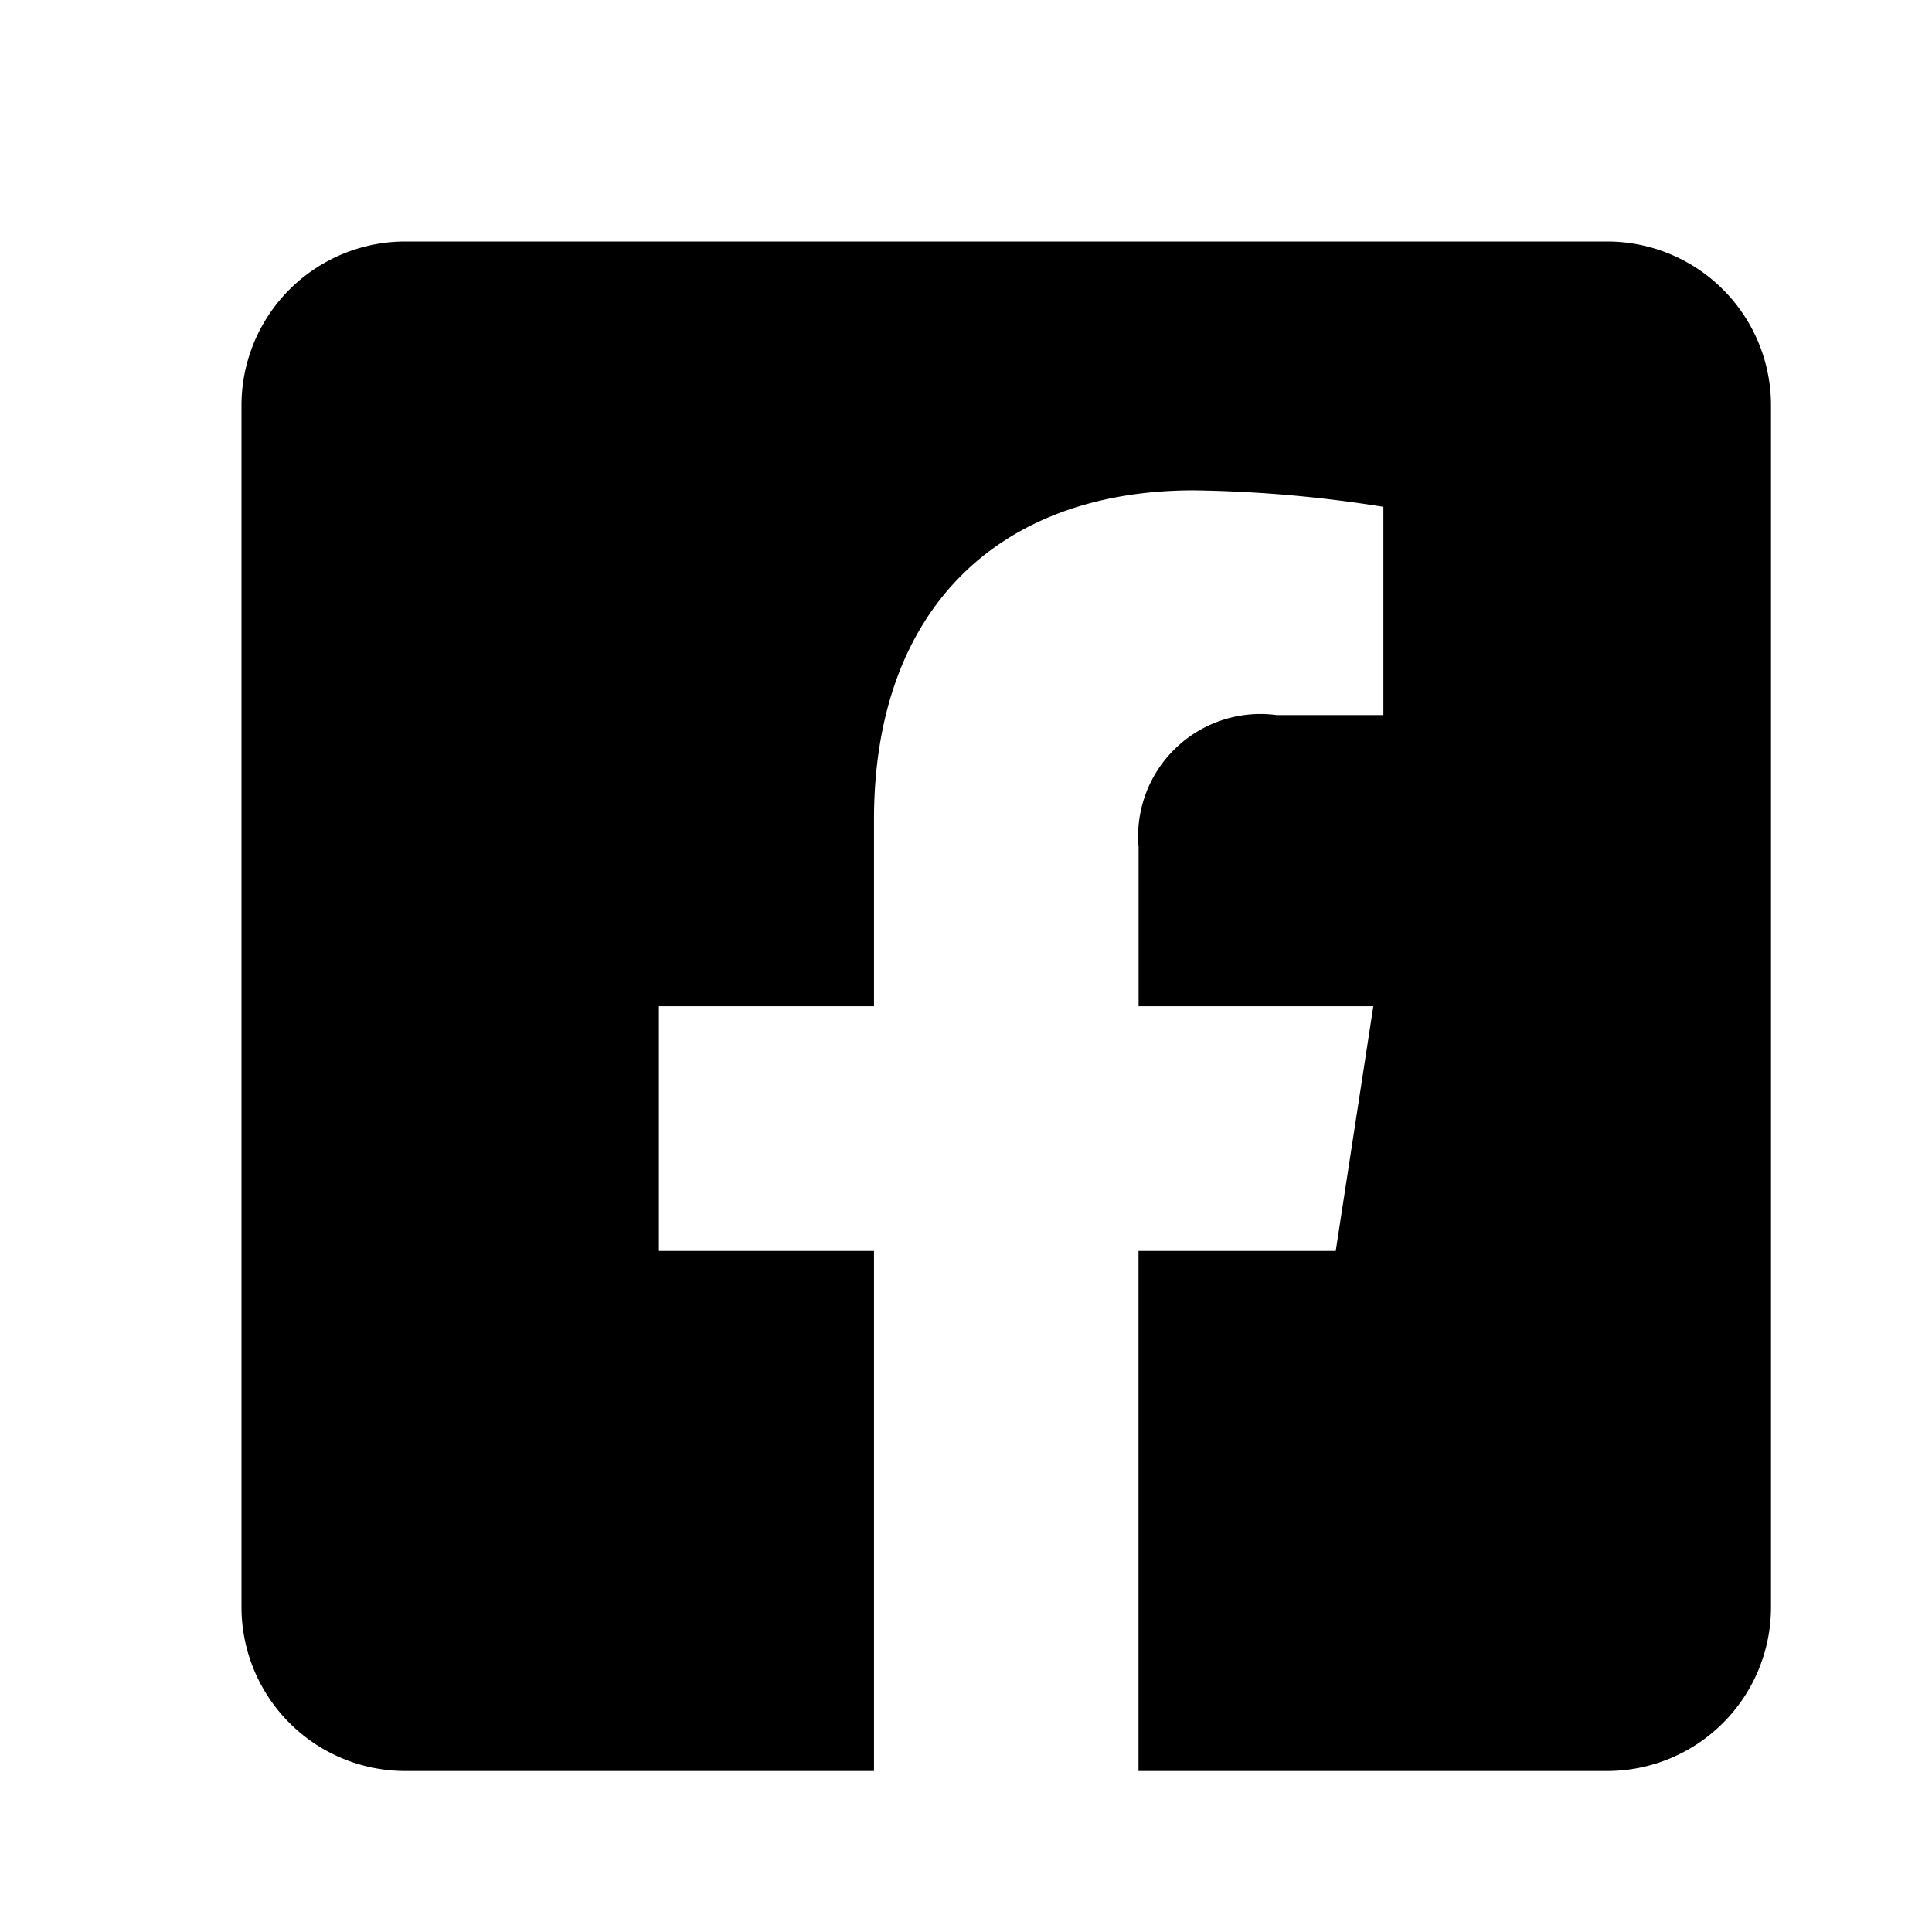 <svg xmlns="http://www.w3.org/2000/svg" xmlns:xlink="http://www.w3.org/1999/xlink" width="24" height="24" viewBox="0 0 24 24"><defs><clipPath id="b"><rect width="24" height="24"/></clipPath></defs><g id="a" clip-path="url(#b)"><path d="M16.964,32H2.036A2.036,2.036,0,0,0,0,34.036V48.964A2.036,2.036,0,0,0,2.036,51H7.857V44.54H5.185V41.5H7.857V39.183c0-2.636,1.569-4.092,3.973-4.092a16.187,16.187,0,0,1,2.355.205v2.587H12.858a1.52,1.52,0,0,0-1.714,1.643V41.5H14.06l-.467,3.04h-2.45V51h5.821A2.036,2.036,0,0,0,19,48.964V34.036A2.036,2.036,0,0,0,16.964,32Z" transform="translate(3 -29)"/></g></svg>